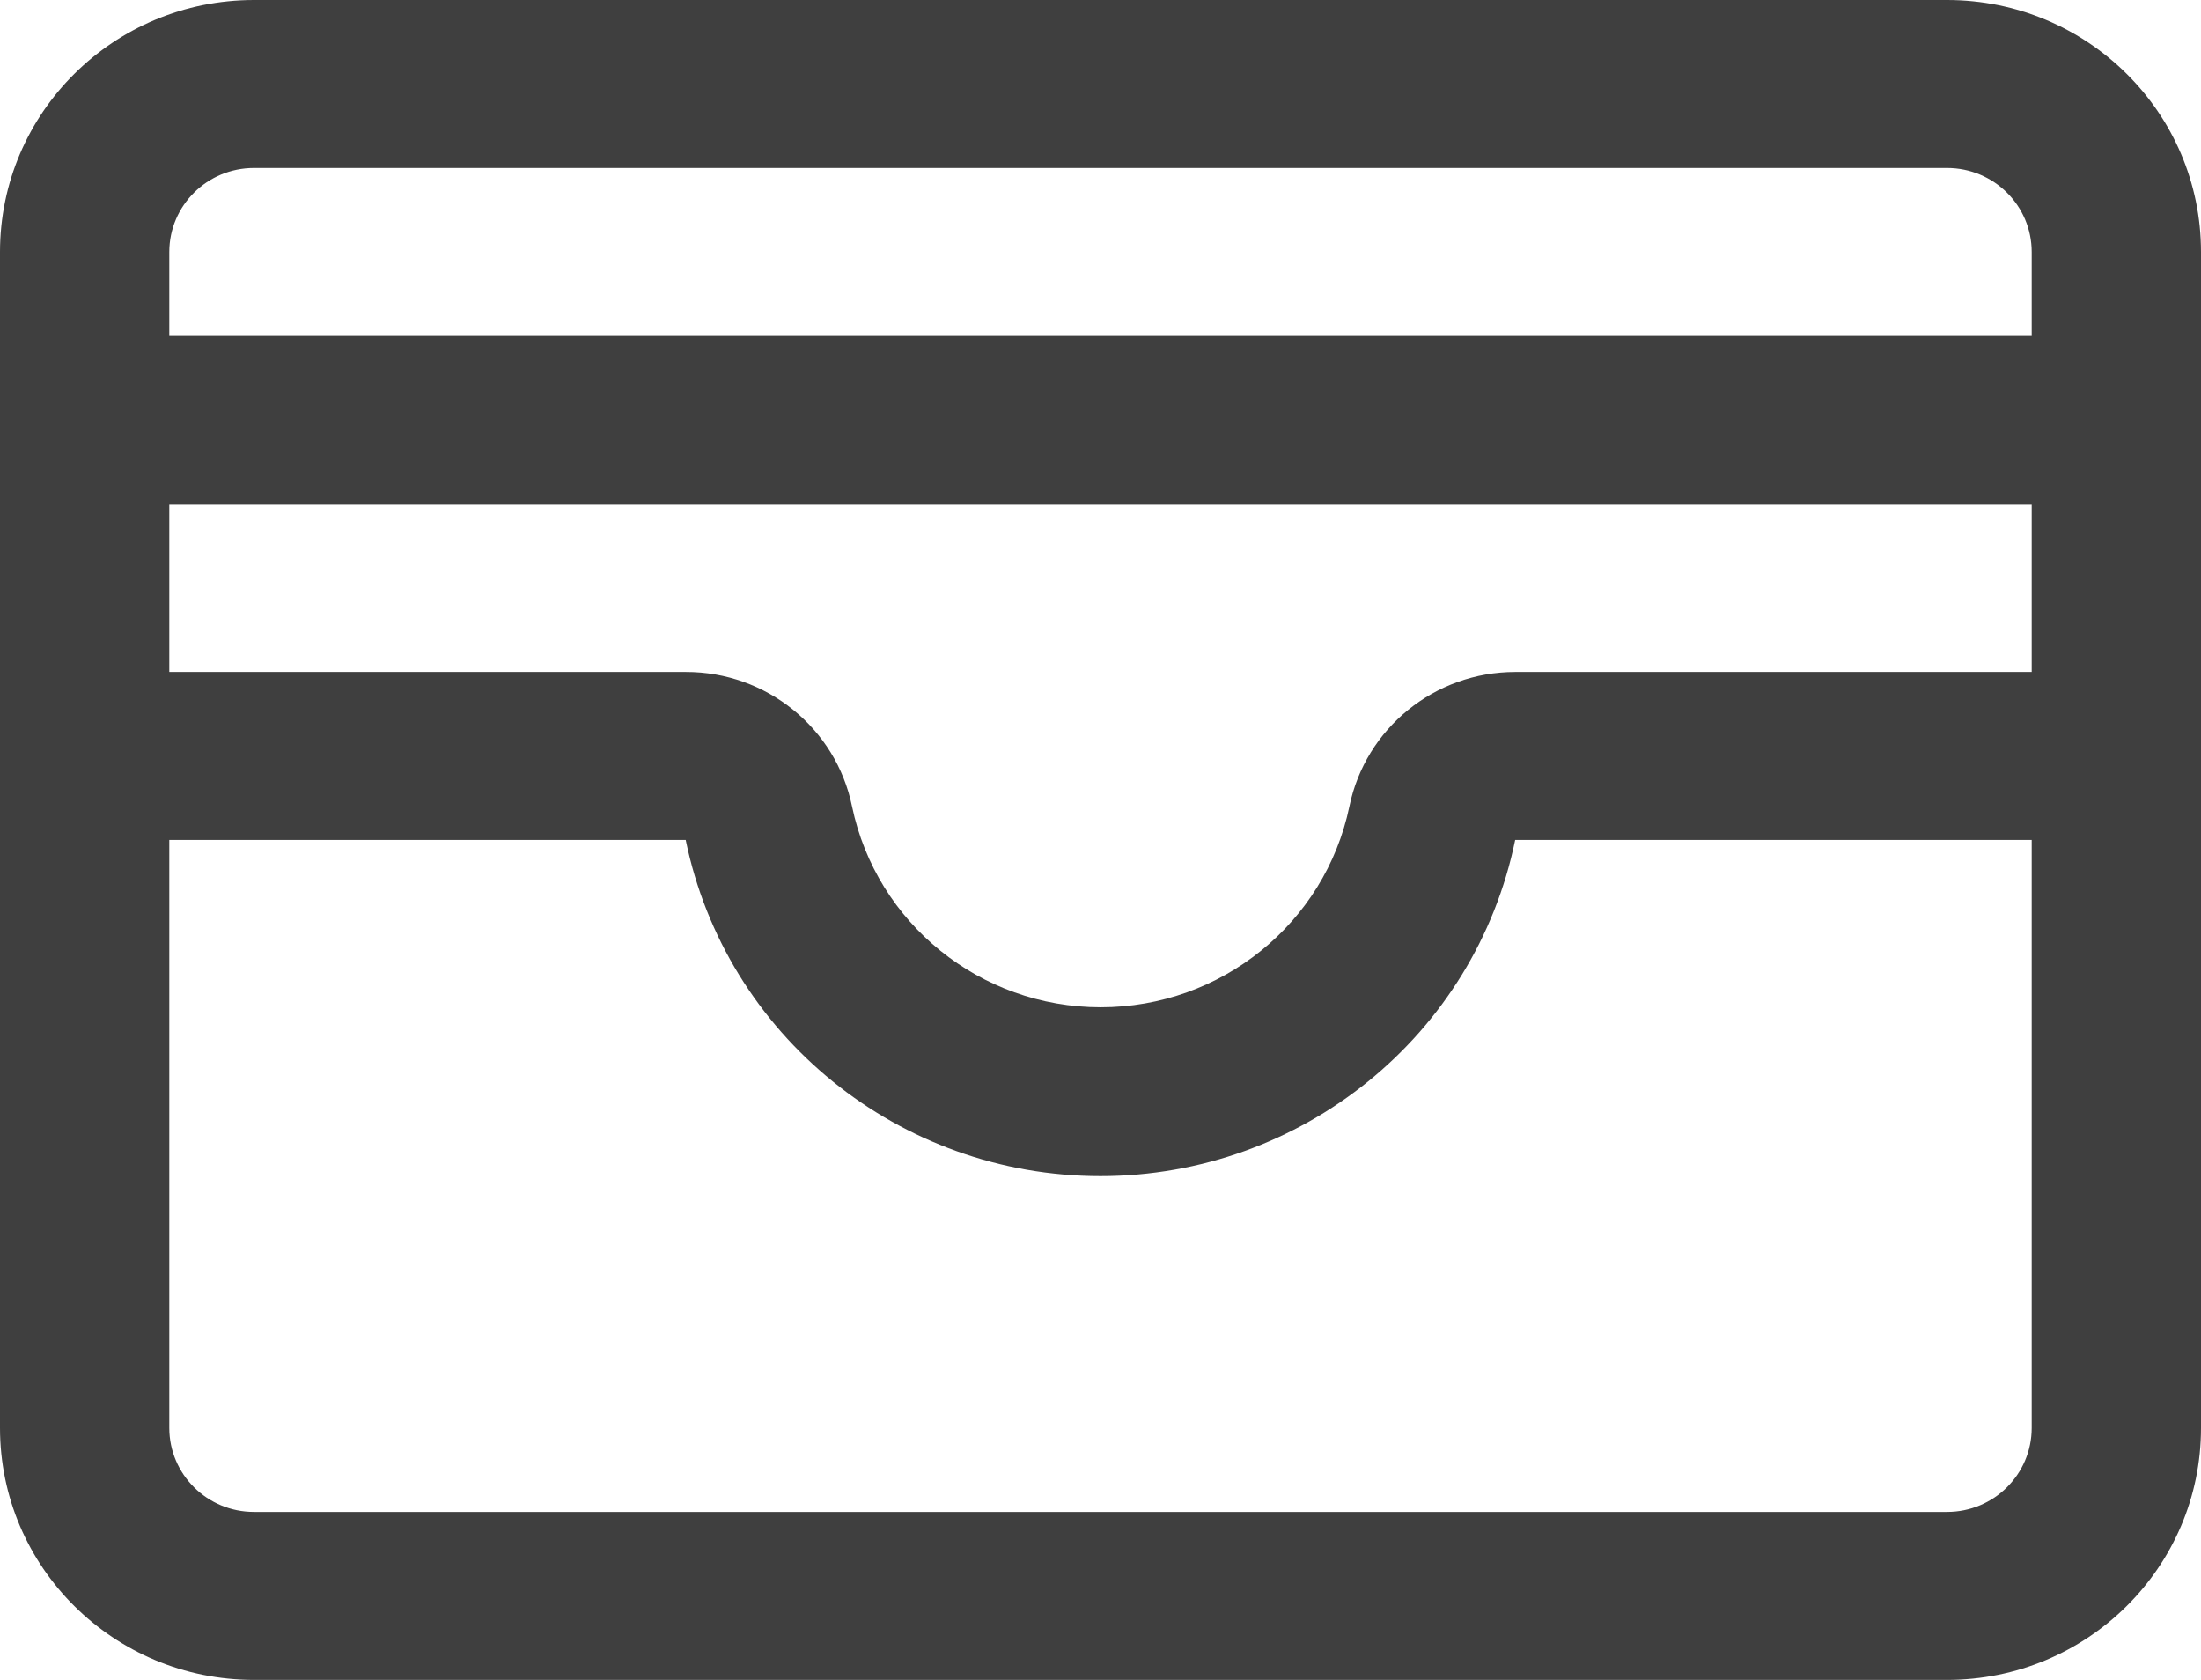 <?xml version="1.0" encoding="UTF-8"?>
<svg width="76px" height="58px" viewBox="0 0 76 58" version="1.1" xmlns="http://www.w3.org/2000/svg" xmlns:xlink="http://www.w3.org/1999/xlink">
    <title>cardholder copy 2</title>
    <g id="DESKTOP" stroke="none" stroke-width="1" fill="none" fill-rule="evenodd">
        <g id="Desktop_home-Copy-3" transform="translate(-1192, -963)" fill="#3F3F3F" fill-rule="nonzero">
            <g id="cardholder-copy-2" transform="translate(1192, 963)">
                <path d="M67.231,0 L8.769,0 C3.926,0 0,3.895 0,8.7 L0,49.3 C0,54.105 3.926,58 8.769,58 L67.231,58 C72.074,58 76,54.105 76,49.3 L76,8.7 C76,3.895 72.074,0 67.231,0 Z M5.846,17.4 L70.154,17.4 L70.154,23.2 L52.319,23.2 C49.541,23.202 47.148,25.143 46.594,27.844 C45.75,31.882 42.164,34.777 38.007,34.777 C33.851,34.777 30.265,31.882 29.421,27.844 C28.866,25.137 26.464,23.195 23.681,23.2 L5.846,23.2 L5.846,17.4 Z M8.769,5.8 L67.231,5.8 C68.845,5.8 70.154,7.098 70.154,8.7 L70.154,11.6 L5.846,11.6 L5.846,8.7 C5.846,7.098 7.155,5.8 8.769,5.8 Z M67.231,52.2 L8.769,52.2 C7.155,52.2 5.846,50.902 5.846,49.3 L5.846,29 L23.677,29 C25.064,35.754 31.051,40.606 37.998,40.606 C44.945,40.606 50.933,35.754 52.319,29 L70.154,29 L70.154,49.3 C70.154,50.902 68.845,52.2 67.231,52.2 Z" id="Shape"></path>
            </g>
        </g>
    </g>
</svg>